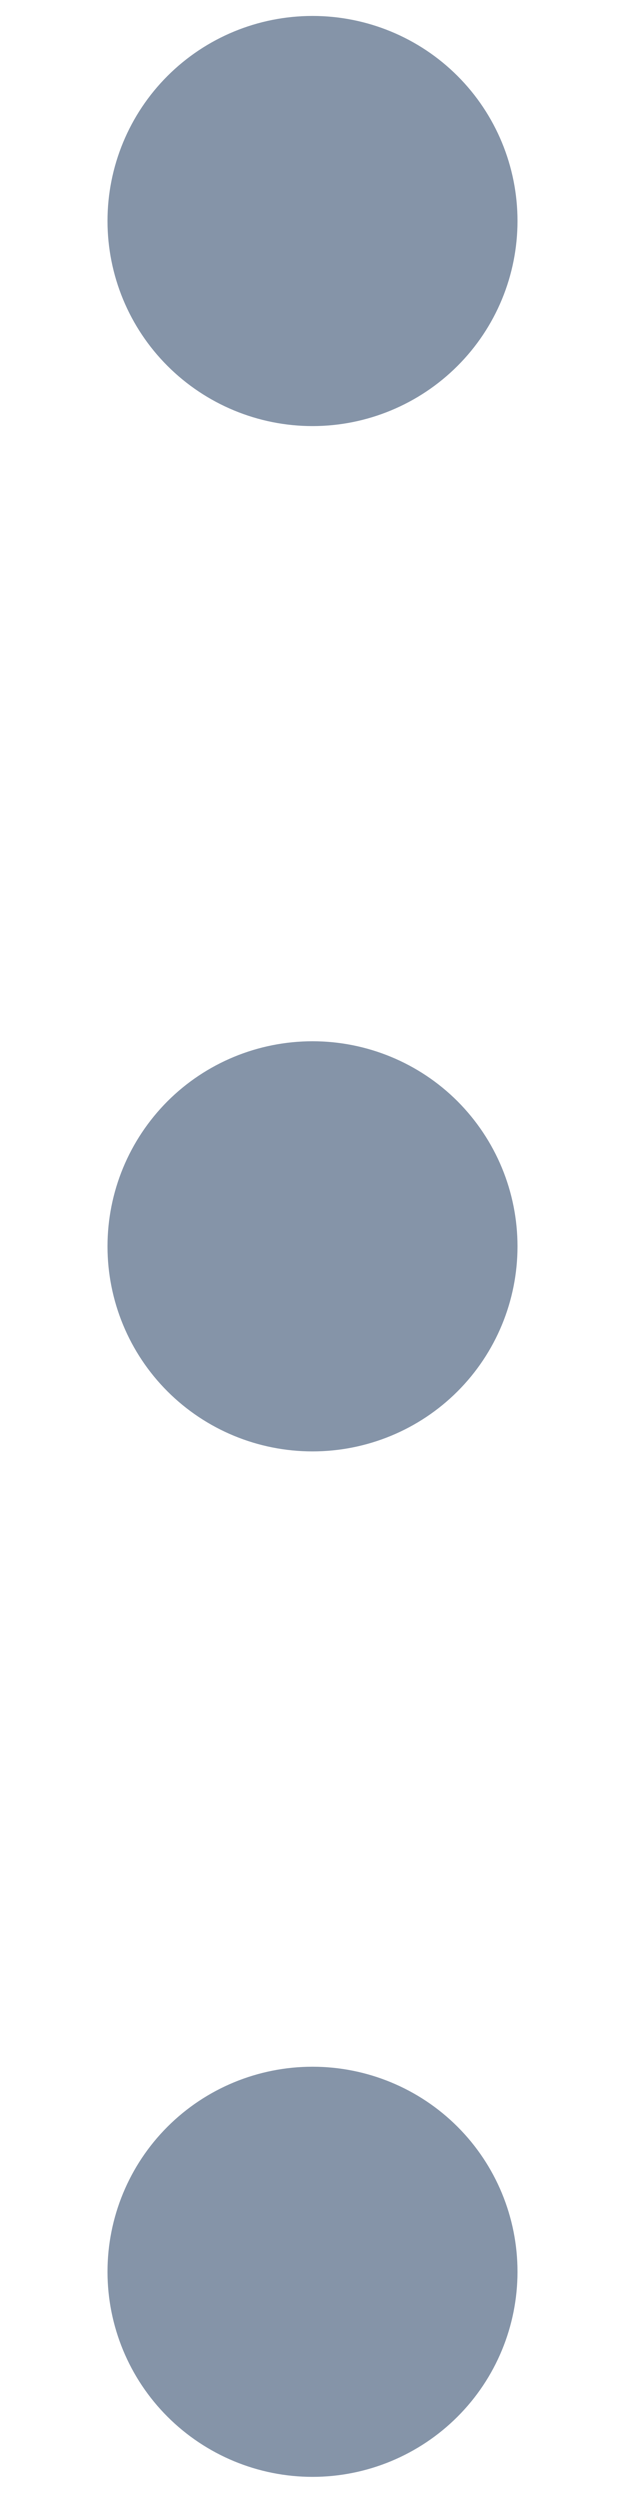 <svg width="4" height="16" viewBox="0 0 4 16" fill="none" xmlns="http://www.w3.org/2000/svg">
<path d="M0.688 1.414C0.688 1.762 0.826 2.096 1.072 2.342C1.318 2.588 1.652 2.727 2 2.727C2.348 2.727 2.682 2.588 2.928 2.342C3.174 2.096 3.312 1.762 3.312 1.414C3.312 1.066 3.174 0.732 2.928 0.486C2.682 0.24 2.348 0.102 2 0.102C1.652 0.102 1.318 0.24 1.072 0.486C0.826 0.732 0.688 1.066 0.688 1.414ZM0.688 7.977C0.688 8.325 0.826 8.659 1.072 8.905C1.318 9.151 1.652 9.289 2 9.289C2.348 9.289 2.682 9.151 2.928 8.905C3.174 8.659 3.312 8.325 3.312 7.977C3.312 7.628 3.174 7.295 2.928 7.048C2.682 6.802 2.348 6.664 2 6.664C1.652 6.664 1.318 6.802 1.072 7.048C0.826 7.295 0.688 7.628 0.688 7.977ZM0.688 14.539C0.688 14.887 0.826 15.221 1.072 15.467C1.318 15.713 1.652 15.852 2 15.852C2.348 15.852 2.682 15.713 2.928 15.467C3.174 15.221 3.312 14.887 3.312 14.539C3.312 14.191 3.174 13.857 2.928 13.611C2.682 13.365 2.348 13.227 2 13.227C1.652 13.227 1.318 13.365 1.072 13.611C0.826 13.857 0.688 14.191 0.688 14.539Z" fill="#8594A8"/>
</svg>
